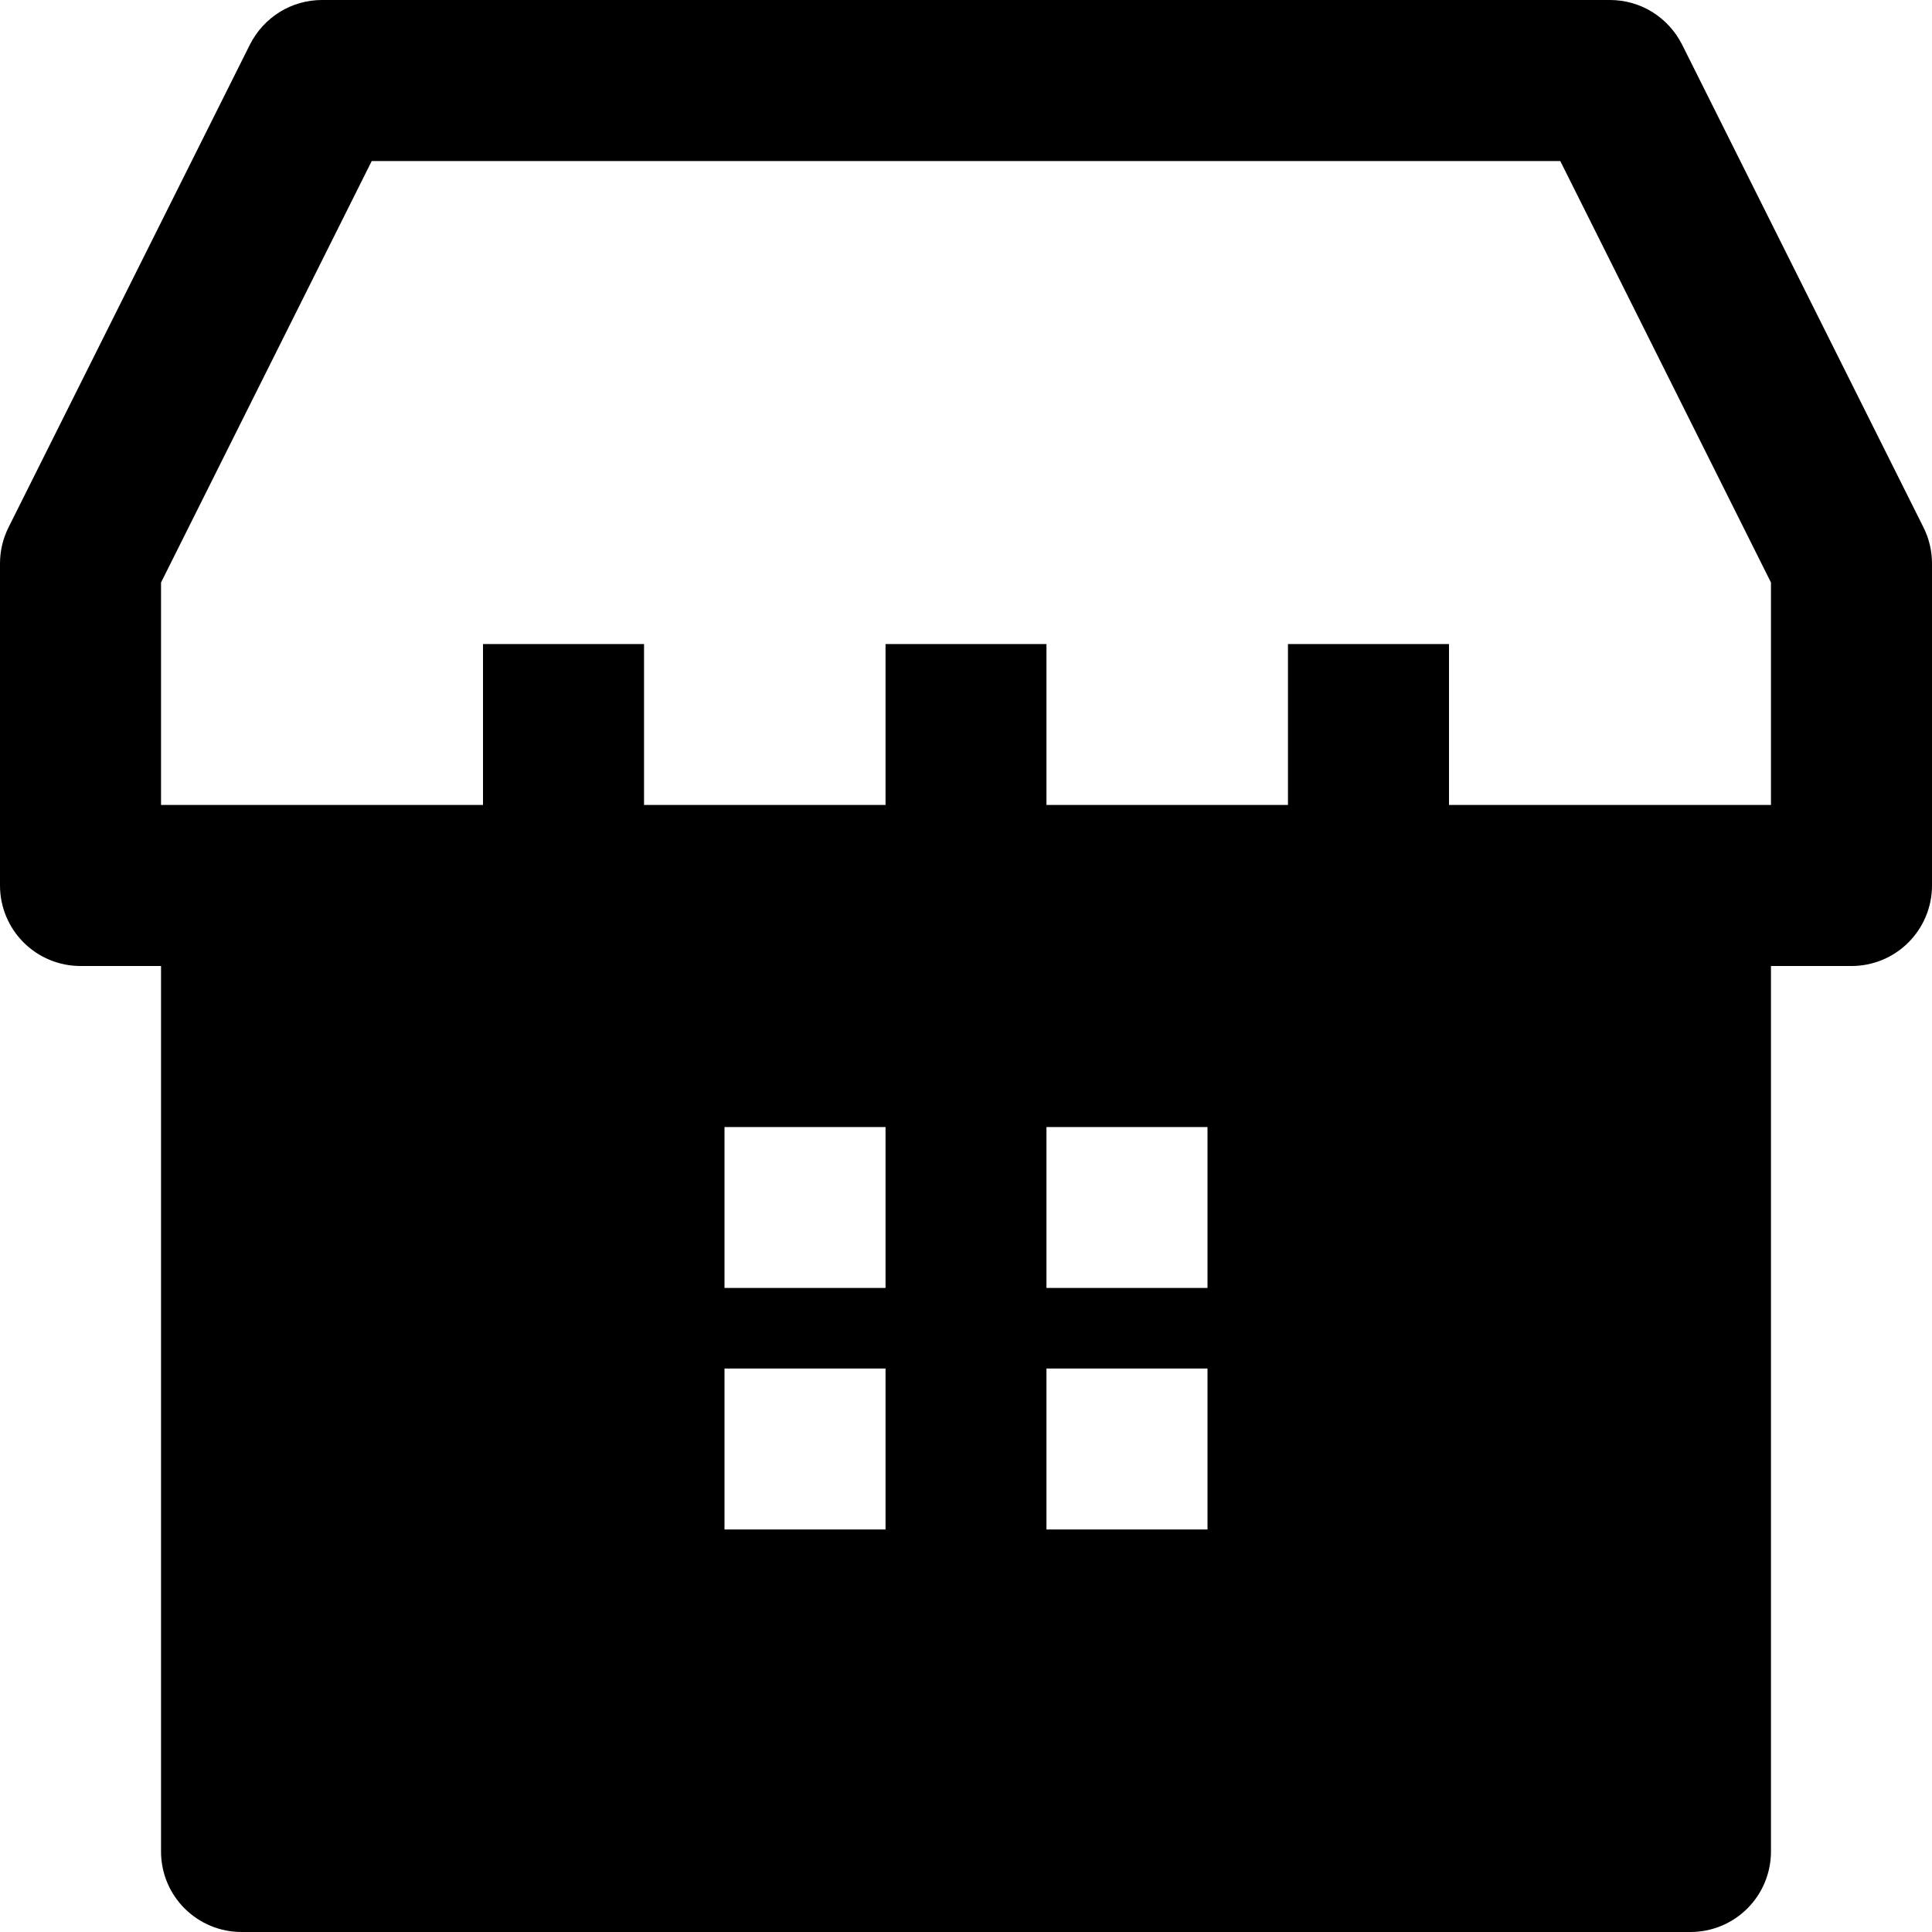<svg width="20" height="20" viewBox="0 0 20 20" fill="none" xmlns="http://www.w3.org/2000/svg">
<path id="Vector" fill-rule="evenodd" clip-rule="evenodd" d="M3.333 0C3.179 5.1889e-06 3.027 0.043 2.896 0.124C2.764 0.206 2.658 0.322 2.588 0.46L0.088 5.46C0.03 5.576 8.67989e-06 5.704 0 5.833V9.167C0 9.388 0.088 9.6 0.244 9.756C0.4 9.912 0.612 10 0.833 10H1.667V19.167C1.667 19.388 1.754 19.6 1.911 19.756C2.067 19.912 2.279 20 2.5 20H17.5C17.721 20 17.933 19.912 18.089 19.756C18.245 19.6 18.333 19.388 18.333 19.167V10H19.167C19.388 10 19.6 9.912 19.756 9.756C19.912 9.6 20 9.388 20 9.167V5.833C20 5.704 19.97 5.576 19.912 5.46L17.412 0.46C17.342 0.322 17.236 0.206 17.104 0.124C16.973 0.043 16.821 5.1889e-06 16.667 0H3.333ZM18.333 6.03V8.333H15V6.667H13.333V8.333H10.833V6.667H9.167V8.333H6.667V6.667H5V8.333H1.667V6.03L3.848 1.667H16.152L18.333 6.03ZM7.5 13.333H9.167V11.667H7.5V13.333ZM10.833 13.333H12.5V11.667H10.833V13.333ZM9.167 15.833H7.5V14.167H9.167V15.833ZM10.833 15.833H12.5V14.167H10.833V15.833Z" fill="black"/>
</svg>
